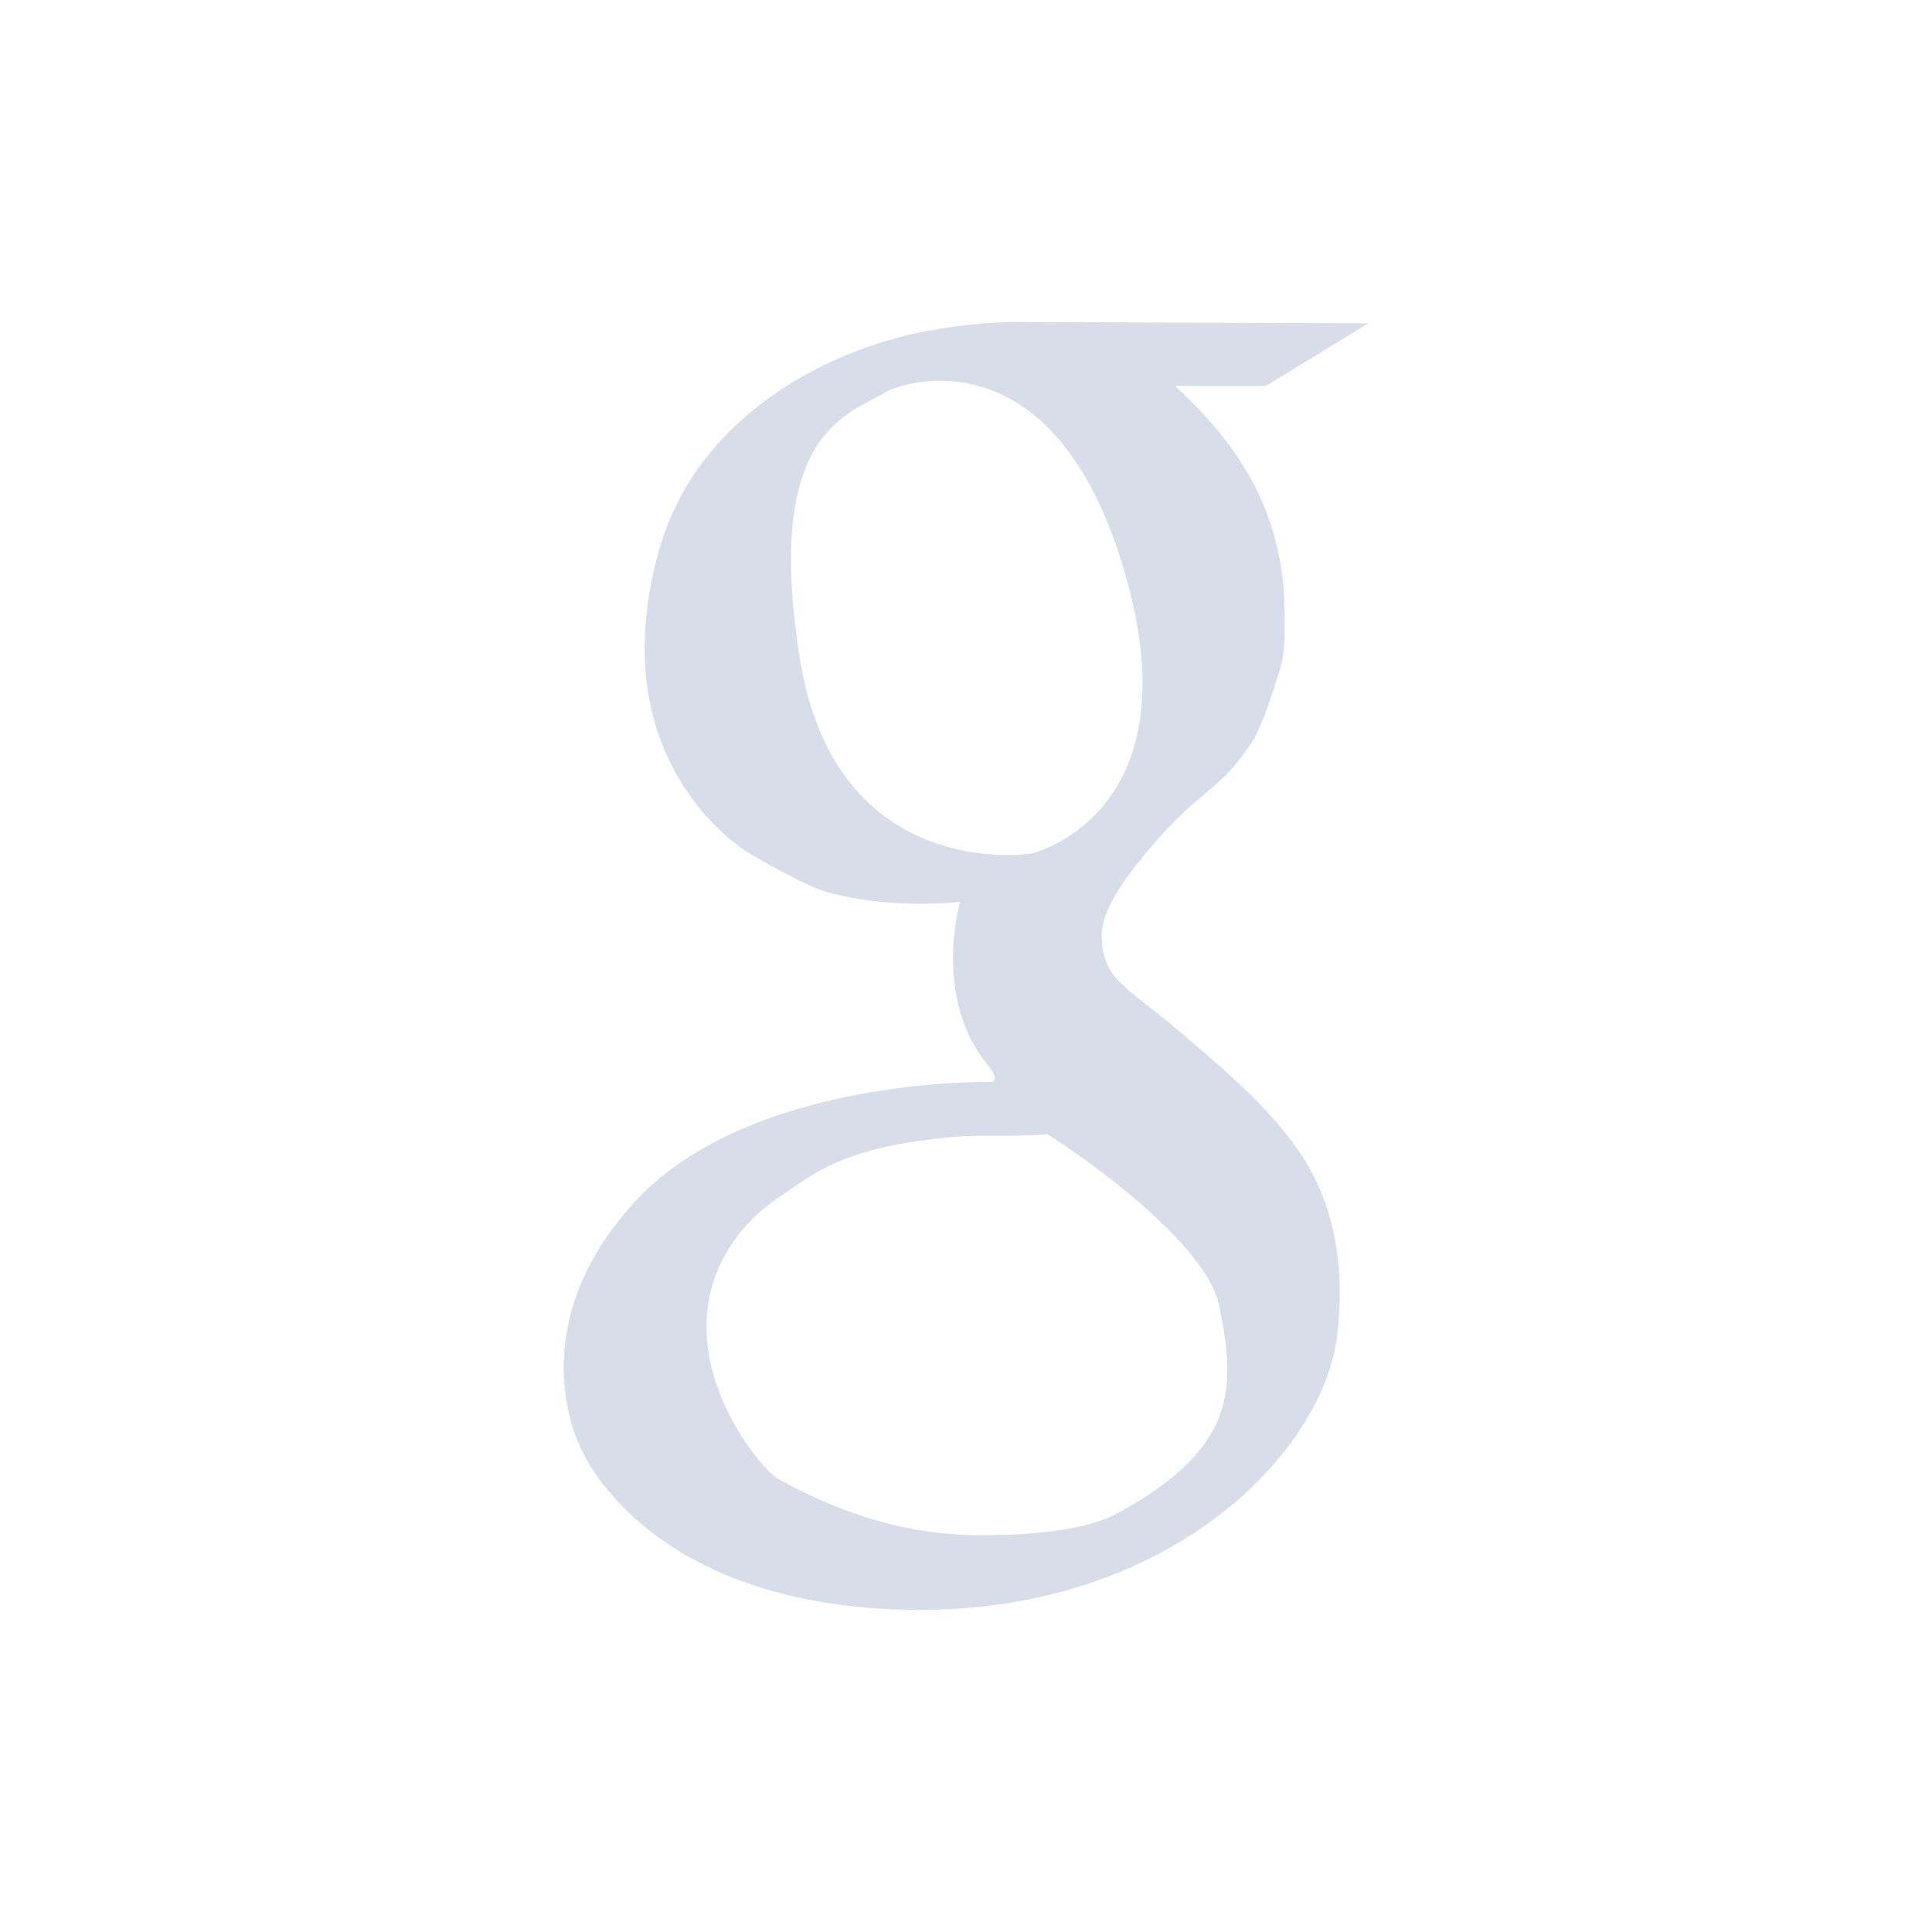 <svg viewBox="0 0 24 24" xmlns="http://www.w3.org/2000/svg">
 <defs>
  <style type="text/css">.ColorScheme-Text {
        color:#d8dee9;
      }</style>
 </defs>
 <path class="ColorScheme-Text" d="m12.611 4c-0.181-1e-4 -0.598 0.018-1.105 0.113-1.2 0.226-2.861 1.038-3.33 2.758-0.726 2.659 1.135 3.732 1.135 3.732s0.665 0.392 0.936 0.471c0.812 0.236 1.68 0.129 1.68 0.129s-0.349 1.187 0.342 2.027c0.165 0.201 0.047 0.211 0.047 0.211s-3.022-0.072-4.451 1.51c-1.429 1.582-0.652 3.033-0.652 3.033s0.752 1.915 3.984 2.012c3.247 0.097 5.241-1.909 5.416-3.422 0.088-0.761-0.008-1.486-0.373-2.109-0.356-0.606-0.976-1.13-1.572-1.639-0.371-0.316-0.629-0.484-0.795-0.666-0.157-0.172-0.191-0.385-0.186-0.551 0.008-0.232 0.14-0.52 0.529-0.99 0.711-0.858 0.893-0.736 1.322-1.379 0.129-0.193 0.225-0.489 0.357-0.908 0.08-0.252 0.062-0.503 0.062-0.746 2e-5 -0.525-0.125-1.039-0.326-1.461-0.374-0.785-1.015-1.292-1.027-1.33h1.121l1.275-0.779-4.295-0.016c-1.4e-5 -2e-4 -0.033 0-0.094 0zm-0.918 0.73c0.657 0.01 1.634 0.357 2.225 2.205 1.014 3.171-1.105 3.668-1.105 3.668s-2.432 0.387-2.879-2.434c-0.456-2.873 0.656-3.027 1.09-3.311 0 0 0.276-0.132 0.67-0.129zm1.322 9.361s1.951 1.233 2.133 2.141c0.204 1.017 0.218 1.754-1.262 2.564-0.437 0.239-1.197 0.273-1.68 0.275-1.187 0.01-2.094-0.459-2.537-0.697-0.23-0.124-1.491-1.63-0.545-2.969 0.238-0.337 0.501-0.494 0.746-0.666 0.522-0.365 1.027-0.529 1.992-0.617 0.321-0.029 0.732 7.5e-4 1.152-0.031z" fill="currentColor"/>
</svg>
